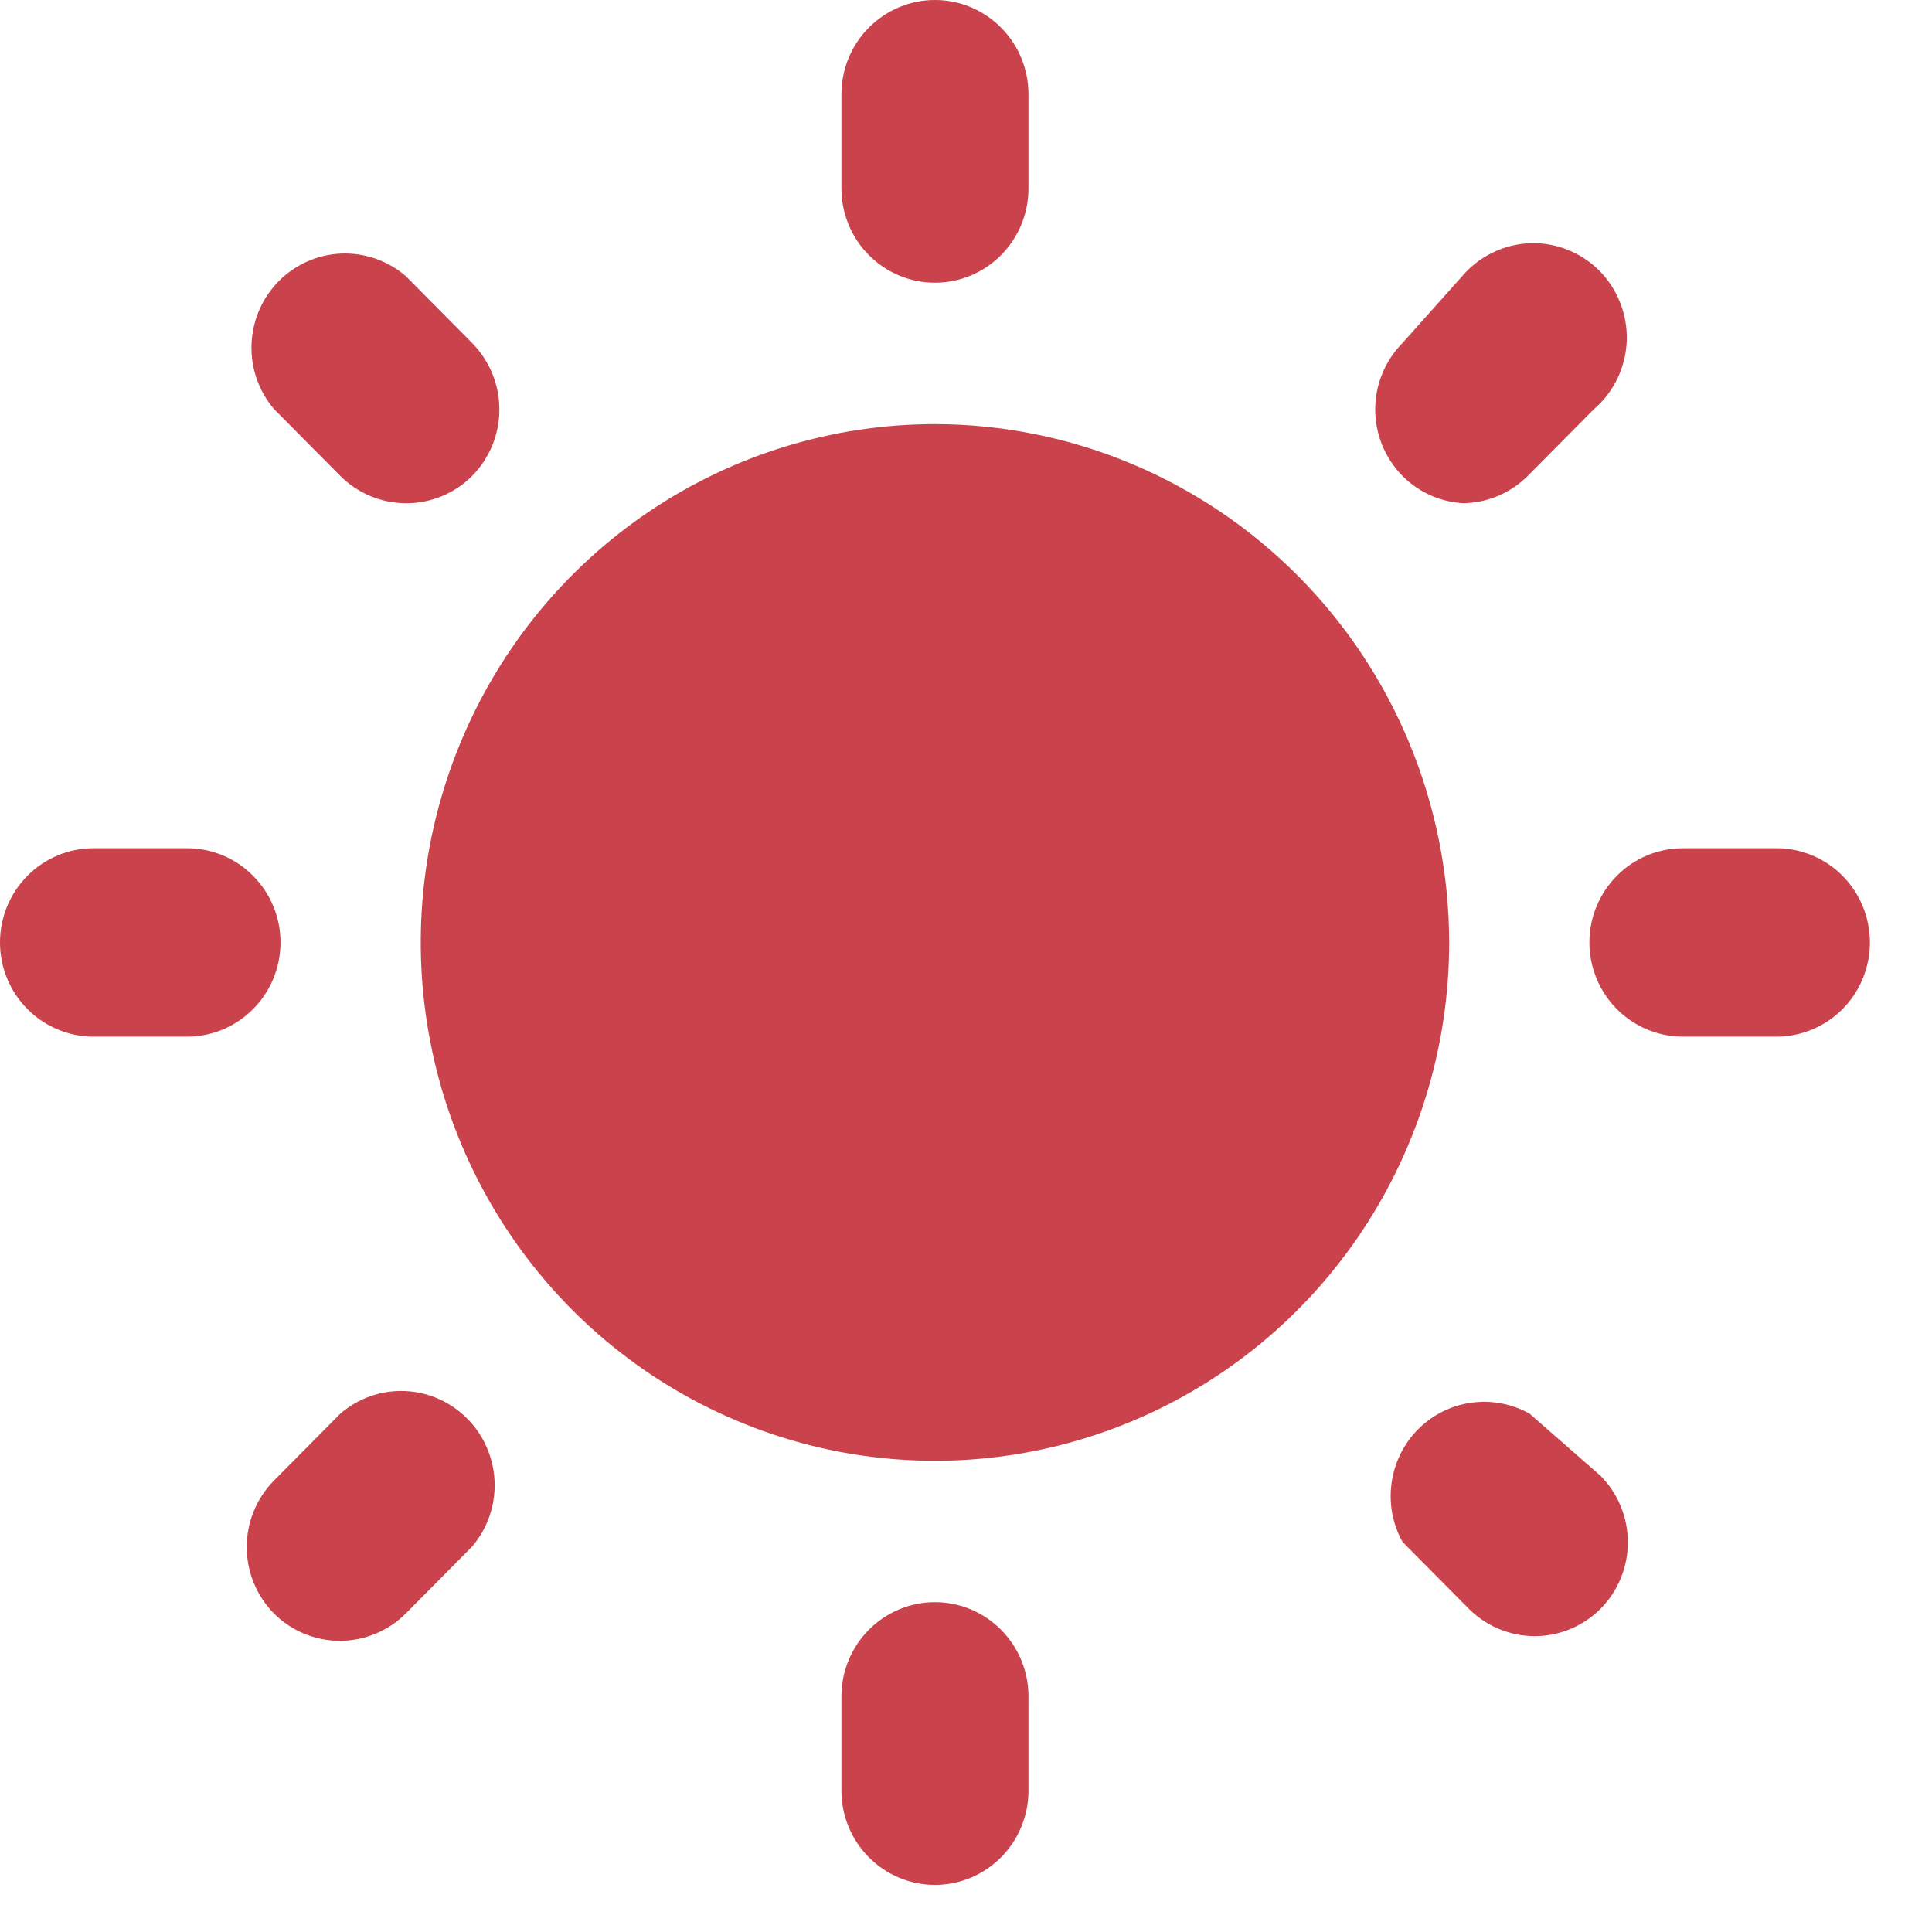 <svg width="21" height="21" viewBox="0 0 21 21" fill="none" xmlns="http://www.w3.org/2000/svg">
<path d="M3.699 15.366L2.978 16.093C2.788 16.285 2.682 16.545 2.682 16.815C2.682 17.086 2.788 17.346 2.978 17.538C3.168 17.728 3.426 17.835 3.694 17.835C3.963 17.835 4.22 17.728 4.411 17.538L5.132 16.81C5.299 16.614 5.386 16.362 5.376 16.104C5.366 15.847 5.26 15.602 5.079 15.42C4.898 15.237 4.655 15.13 4.399 15.12C4.144 15.11 3.894 15.198 3.699 15.366ZM3.049 10.244C3.049 9.972 2.942 9.712 2.751 9.52C2.561 9.327 2.302 9.22 2.033 9.22H1.016C0.747 9.22 0.488 9.327 0.298 9.52C0.107 9.712 0 9.972 0 10.244C0 10.516 0.107 10.776 0.298 10.968C0.488 11.16 0.747 11.268 1.016 11.268H2.033C2.302 11.268 2.561 11.16 2.751 10.968C2.942 10.776 3.049 10.516 3.049 10.244ZM10.163 3.073C10.432 3.073 10.691 2.965 10.881 2.773C11.072 2.581 11.179 2.32 11.179 2.049V1.024C11.179 0.753 11.072 0.492 10.881 0.3C10.691 0.108 10.432 0 10.163 0C9.893 0 9.635 0.108 9.444 0.3C9.253 0.492 9.146 0.753 9.146 1.024V2.049C9.146 2.32 9.253 2.581 9.444 2.773C9.635 2.965 9.893 3.073 10.163 3.073ZM3.699 5.173C3.888 5.362 4.144 5.469 4.411 5.47C4.544 5.471 4.677 5.445 4.801 5.394C4.925 5.343 5.037 5.268 5.132 5.173C5.321 4.981 5.428 4.722 5.428 4.451C5.428 4.18 5.321 3.921 5.132 3.729L4.411 3.001C4.216 2.834 3.966 2.746 3.71 2.756C3.455 2.766 3.212 2.873 3.031 3.055C2.85 3.238 2.744 3.482 2.734 3.74C2.724 3.998 2.811 4.25 2.978 4.446L3.699 5.173ZM15.894 5.47C16.161 5.469 16.416 5.362 16.606 5.173L17.327 4.446C17.434 4.354 17.52 4.241 17.581 4.114C17.642 3.987 17.676 3.848 17.682 3.707C17.687 3.566 17.663 3.426 17.612 3.294C17.561 3.163 17.484 3.043 17.385 2.943C17.286 2.844 17.167 2.765 17.037 2.714C16.907 2.662 16.767 2.639 16.627 2.644C16.487 2.65 16.35 2.684 16.224 2.746C16.098 2.807 15.985 2.894 15.894 3.001L15.244 3.729C15.055 3.921 14.948 4.18 14.948 4.451C14.948 4.722 15.055 4.981 15.244 5.173C15.423 5.353 15.662 5.459 15.915 5.47H15.894ZM19.309 9.22H18.293C18.023 9.22 17.765 9.327 17.574 9.52C17.384 9.712 17.276 9.972 17.276 10.244C17.276 10.516 17.384 10.776 17.574 10.968C17.765 11.16 18.023 11.268 18.293 11.268H19.309C19.578 11.268 19.837 11.16 20.028 10.968C20.218 10.776 20.325 10.516 20.325 10.244C20.325 9.972 20.218 9.712 20.028 9.52C19.837 9.327 19.578 9.22 19.309 9.22ZM10.163 17.415C9.893 17.415 9.635 17.523 9.444 17.715C9.253 17.907 9.146 18.167 9.146 18.439V19.463C9.146 19.735 9.253 19.996 9.444 20.188C9.635 20.38 9.893 20.488 10.163 20.488C10.432 20.488 10.691 20.38 10.881 20.188C11.072 19.996 11.179 19.735 11.179 19.463V18.439C11.179 18.167 11.072 17.907 10.881 17.715C10.691 17.523 10.432 17.415 10.163 17.415ZM16.626 15.366C16.433 15.258 16.21 15.216 15.991 15.247C15.773 15.277 15.57 15.379 15.413 15.537C15.257 15.694 15.156 15.899 15.126 16.119C15.095 16.34 15.136 16.564 15.244 16.759L15.965 17.486C16.156 17.677 16.413 17.784 16.682 17.784C16.95 17.784 17.208 17.677 17.398 17.486C17.588 17.294 17.694 17.035 17.694 16.764C17.694 16.494 17.588 16.234 17.398 16.042L16.626 15.366ZM10.163 4.61C9.057 4.61 7.976 4.94 7.057 5.559C6.138 6.178 5.422 7.058 4.999 8.088C4.576 9.117 4.465 10.25 4.681 11.343C4.896 12.436 5.429 13.44 6.21 14.228C6.992 15.016 7.988 15.552 9.072 15.77C10.156 15.987 11.28 15.876 12.302 15.449C13.323 15.023 14.196 14.301 14.81 13.374C15.424 12.447 15.752 11.358 15.752 10.244C15.749 8.75 15.16 7.319 14.112 6.263C13.064 5.207 11.644 4.612 10.163 4.61Z" fill="#CA434C"/>
</svg>
